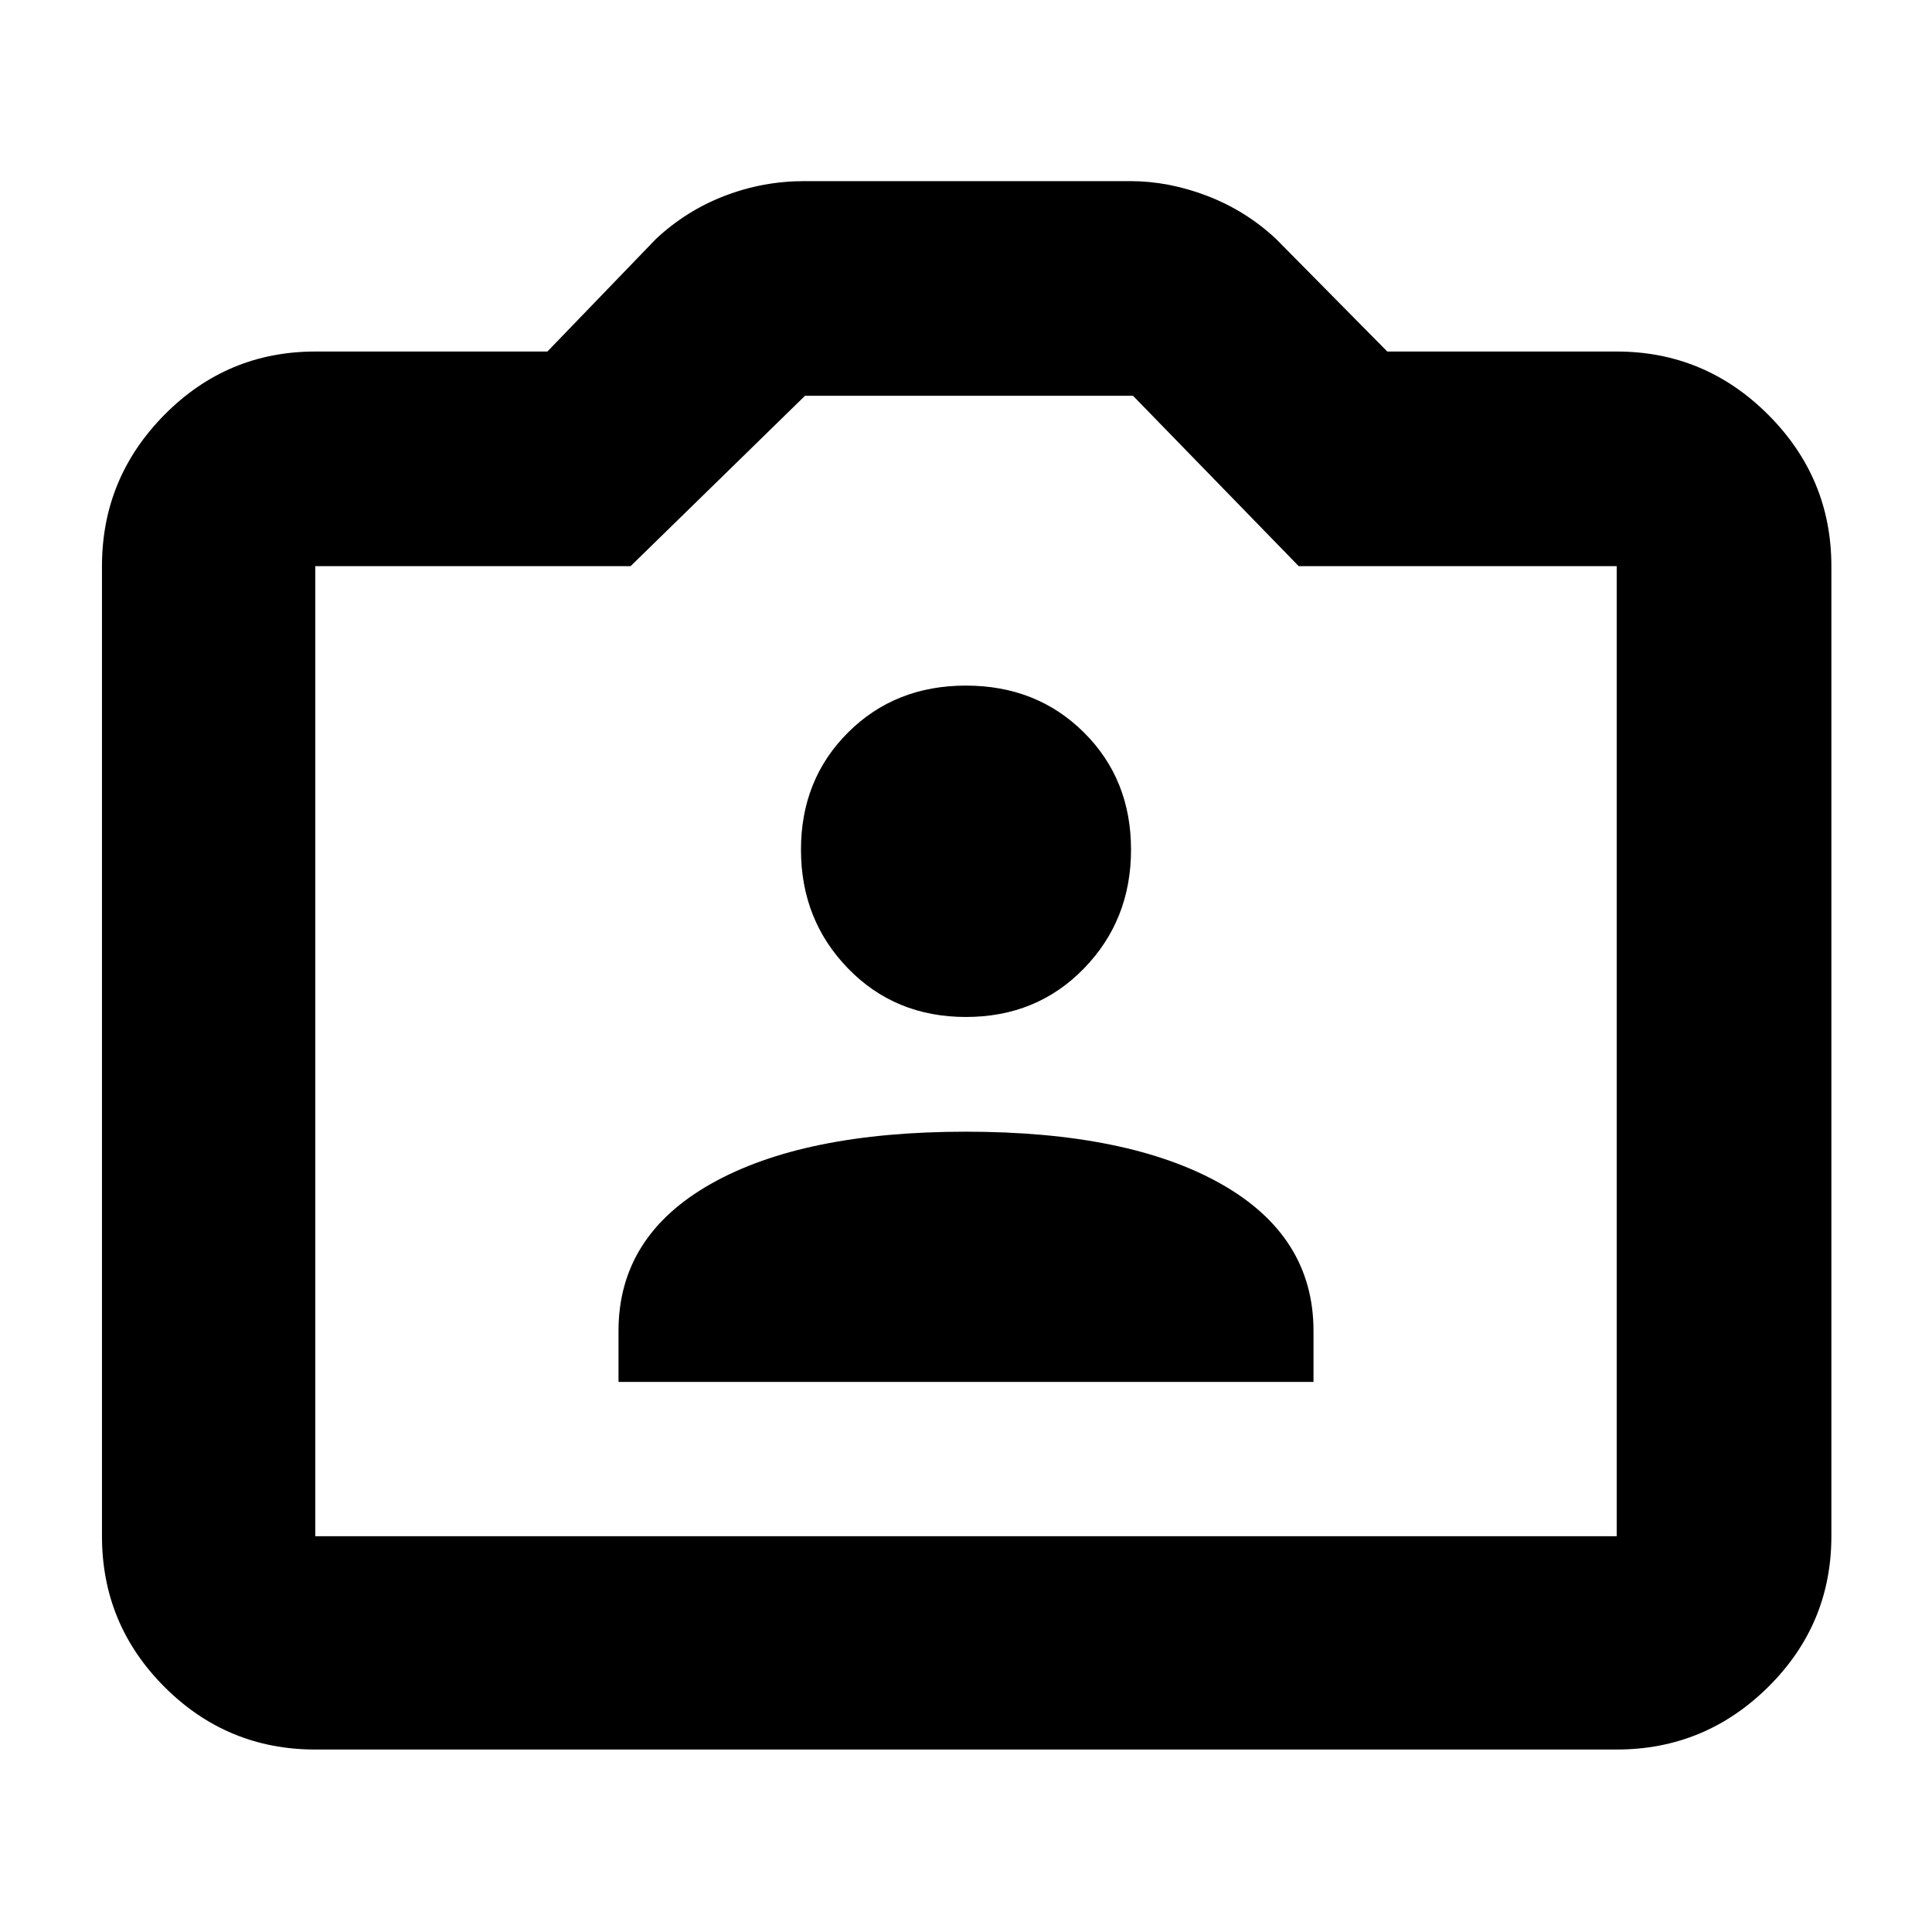 <svg xmlns="http://www.w3.org/2000/svg" height="40" viewBox="0 -960 960 960" width="40"><path d="M156.67-90.67q-43.83 0-74.92-31.08-31.08-31.09-31.08-74.92v-482q0-43.85 31.08-75.26 31.09-31.4 74.92-31.4H272l54-56q15-14 34.05-21.34Q379.1-870 399.67-870h162q19 0 38.16 7.33Q619-855.33 634-841.33l55.33 56h114q43.86 0 75.27 31.4 31.4 31.41 31.4 75.26v482q0 43.83-31.4 74.92-31.41 31.08-75.27 31.08H156.67Zm0-106h646.66v-482h-158L563-763.33H400l-86.67 84.66H156.67v482ZM480-438ZM307.33-273.33h345.34v-25.34q0-47.08-45.92-73.04-45.91-25.96-126.83-25.96t-126.75 25.96q-45.84 25.96-45.84 73.04v25.34Zm172.65-181.34q35.16 0 58.59-24.07Q562-502.81 562-537.81t-23.43-58.26q-23.43-23.26-58.63-23.26t-58.57 23.32Q398-572.69 398-537.78q0 34.92 23.41 59.02 23.4 24.09 58.57 24.09Z"/></svg>